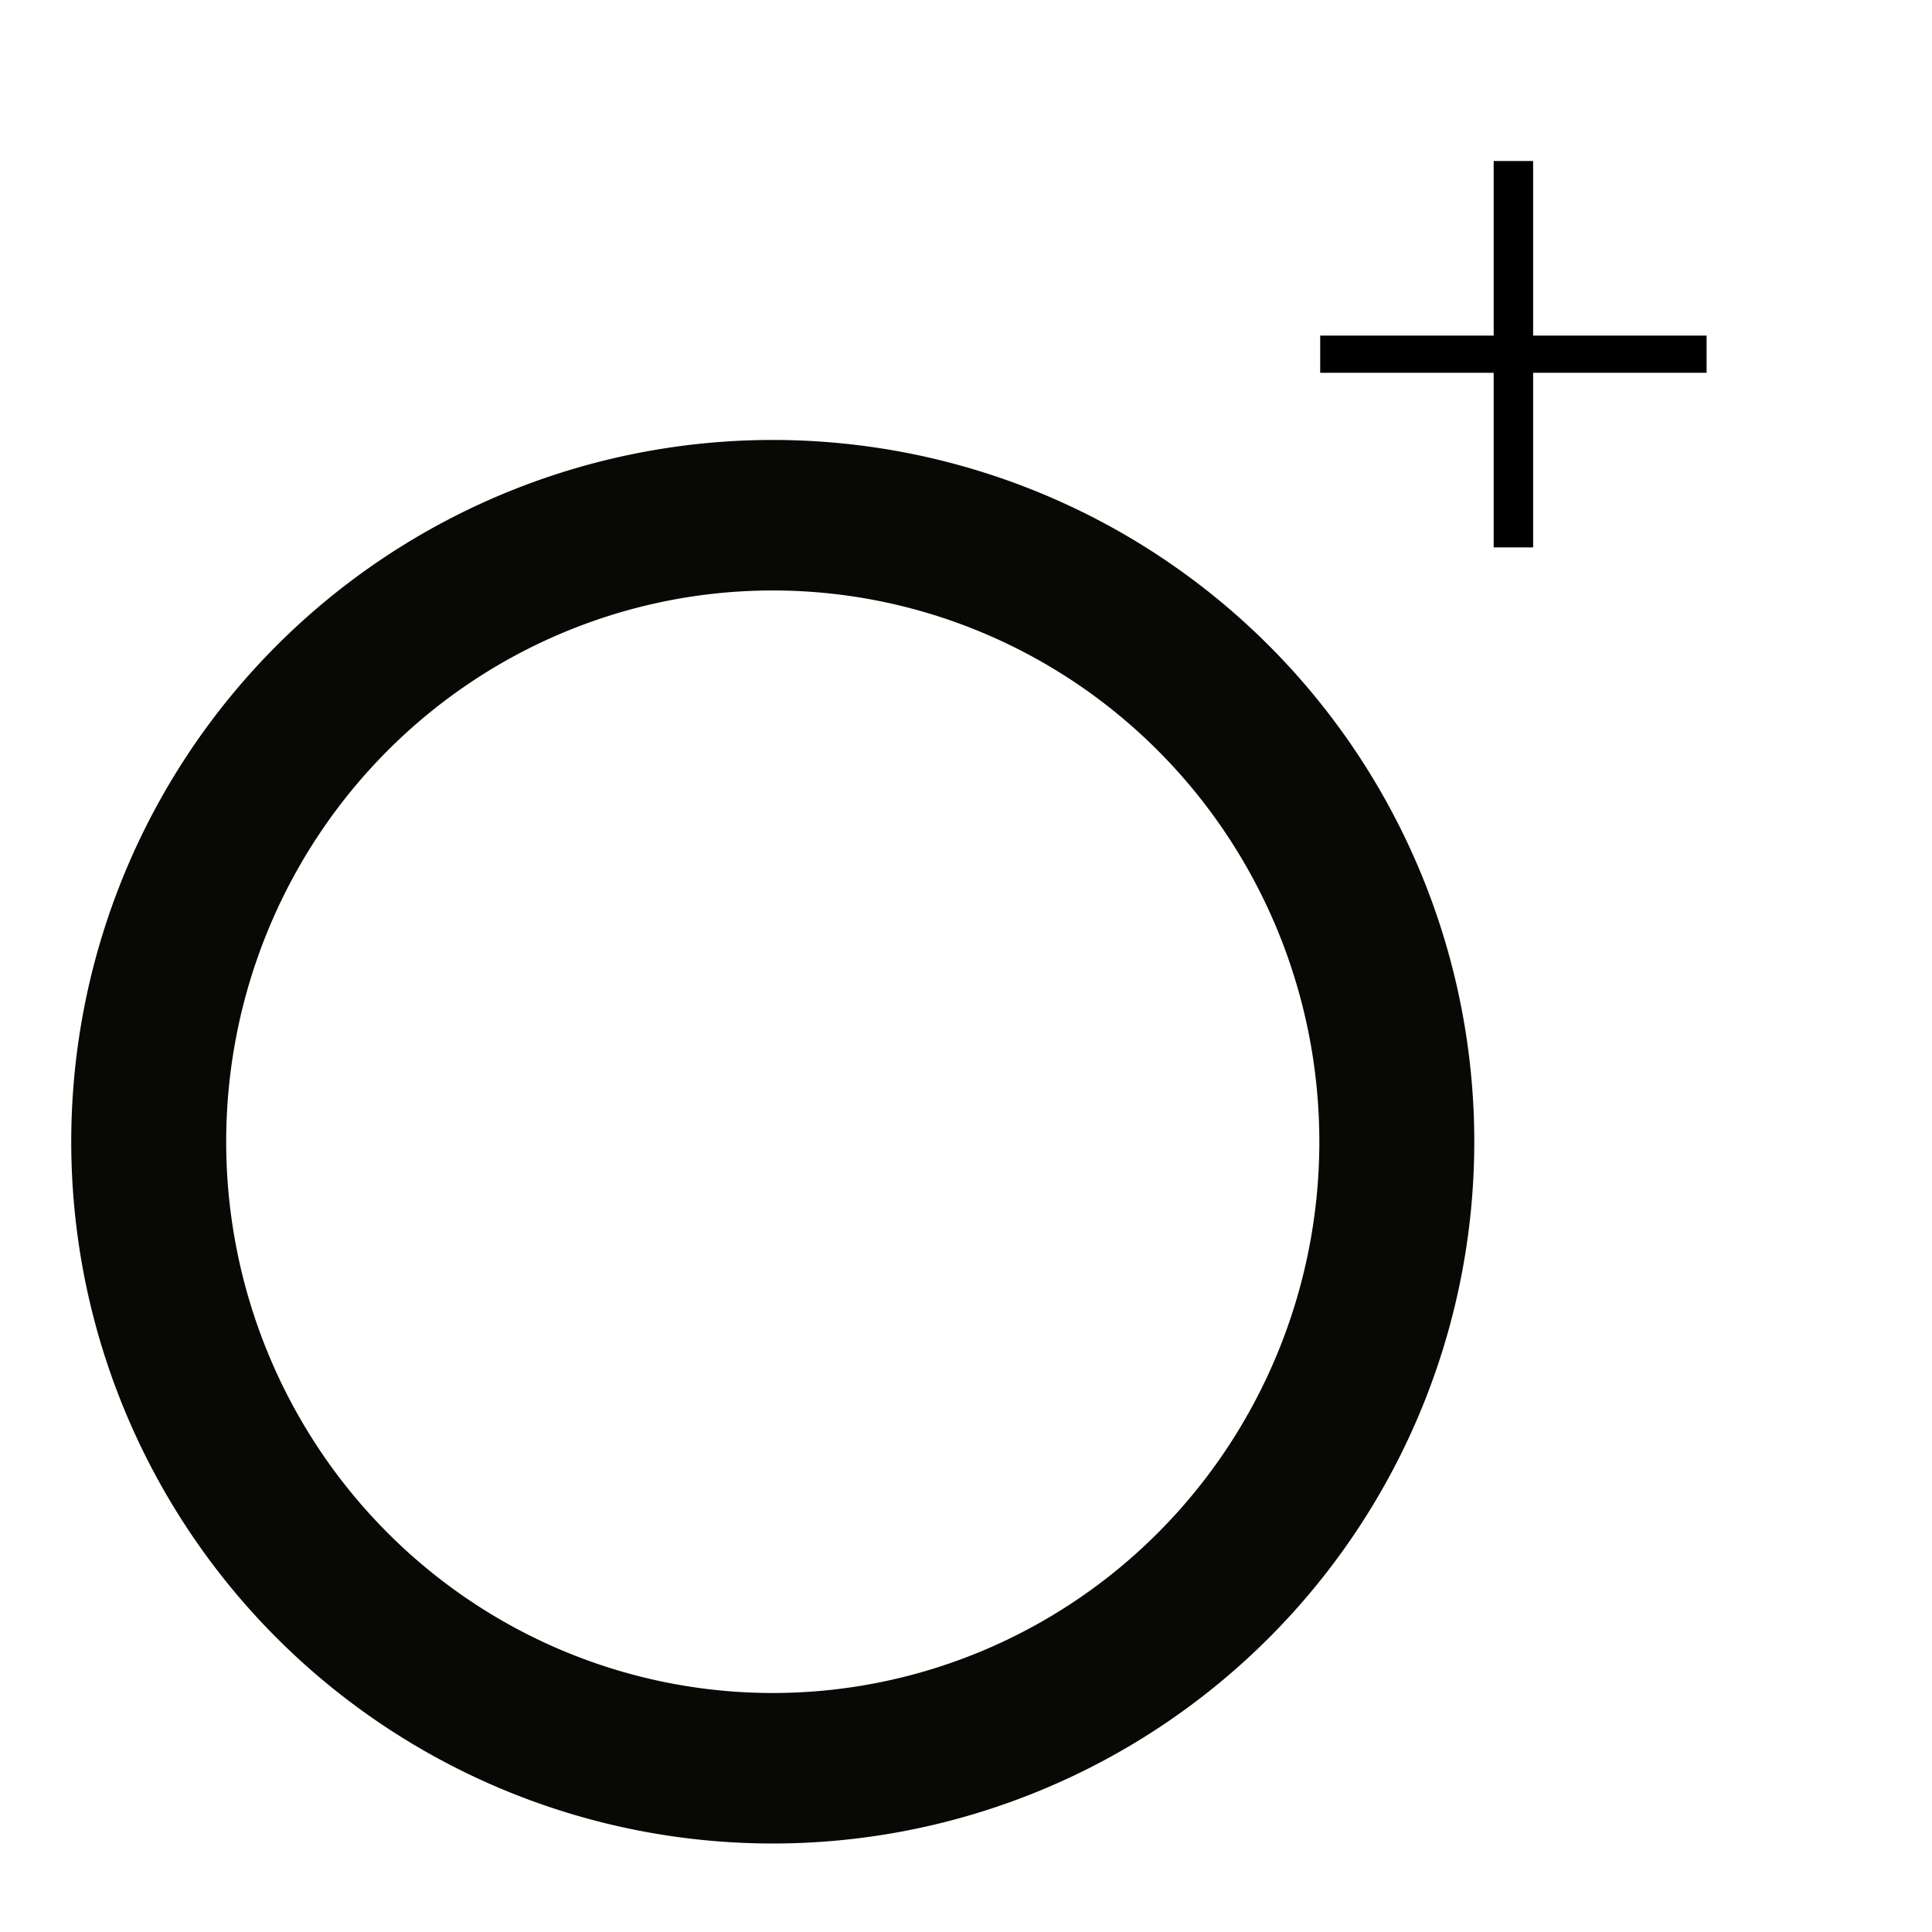 <?xml version="1.0" encoding="UTF-8" standalone="no"?>
<!-- Created with Inkscape (http://www.inkscape.org/) -->

<svg
   xmlns:dc="http://purl.org/dc/elements/1.1/"
   xmlns:cc="http://creativecommons.org/ns#"
   xmlns:rdf="http://www.w3.org/1999/02/22-rdf-syntax-ns#"
   xmlns:svg="http://www.w3.org/2000/svg"
   xmlns="http://www.w3.org/2000/svg"
   xmlns:sodipodi="http://sodipodi.sourceforge.net/DTD/sodipodi-0.dtd"
   xmlns:inkscape="http://www.inkscape.org/namespaces/inkscape"
   width="60"
   height="60"
   id="svg3779"
   version="1.1"
   inkscape:version="0.48.2 r9819"
   sodipodi:docname="Inkplus.png">
  <defs
     id="defs3781" />
  <sodipodi:namedview
     id="base"
     pagecolor="#ffffff"
     bordercolor="#666666"
     borderopacity="1.0"
     inkscape:pageopacity="0"
     inkscape:pageshadow="2"
     inkscape:zoom="13.453125"
     inkscape:cx="16.299708"
     inkscape:cy="28.030134"
     inkscape:document-units="px"
     inkscape:current-layer="layer1"
     showgrid="true"
     inkscape:window-width="1375"
     inkscape:window-height="813"
     inkscape:window-x="31"
     inkscape:window-y="0"
     inkscape:window-maximized="0">
    <inkscape:grid
       type="xygrid"
       id="grid3789"
       empspacing="1"
       visible="true"
       enabled="true"
       snapvisiblegridlinesonly="true"
       dotted="false" />
  </sodipodi:namedview>
  <g
     inkscape:label="Layer 1"
     inkscape:groupmode="layer"
     id="layer1"
     transform="translate(0,-992.362)">
    <path
       sodipodi:type="arc"
       style="fill:none;fill-opacity:1;stroke:#080805;stroke-width:3;stroke-linejoin:round;stroke-miterlimit:4;stroke-opacity:1;stroke-dasharray:none"
       id="path3787"
       sodipodi:cx="18.664413"
       sodipodi:cy="22.552832"
       sodipodi:rx="12.082276"
       sodipodi:ry="12.488025"
       d="m 30.747,22.553 a 12.082,12.488 0 1 1 -24.165,0 12.082,12.488 0 1 1 24.165,0 z"
       transform="matrix(1.604,0,0,1.558,-5.939,992.682)" />
    <path
       style="fill:none;stroke:#000000;stroke-width:1.225px;stroke-linecap:butt;stroke-linejoin:miter;stroke-opacity:1"
       d="m 47,997.362 0,12"
       id="path3796"
       inkscape:connector-curvature="0" />
    <path
       style="fill:none;stroke:#000000;stroke-width:1.155px;stroke-linecap:butt;stroke-linejoin:miter;stroke-opacity:1"
       d="m 41,1003.362 12,0"
       id="path3798"
       inkscape:connector-curvature="0"
       inkscape:transform-center-x="0.66666666"
       inkscape:transform-center-y="2" />
  </g>
</svg>
